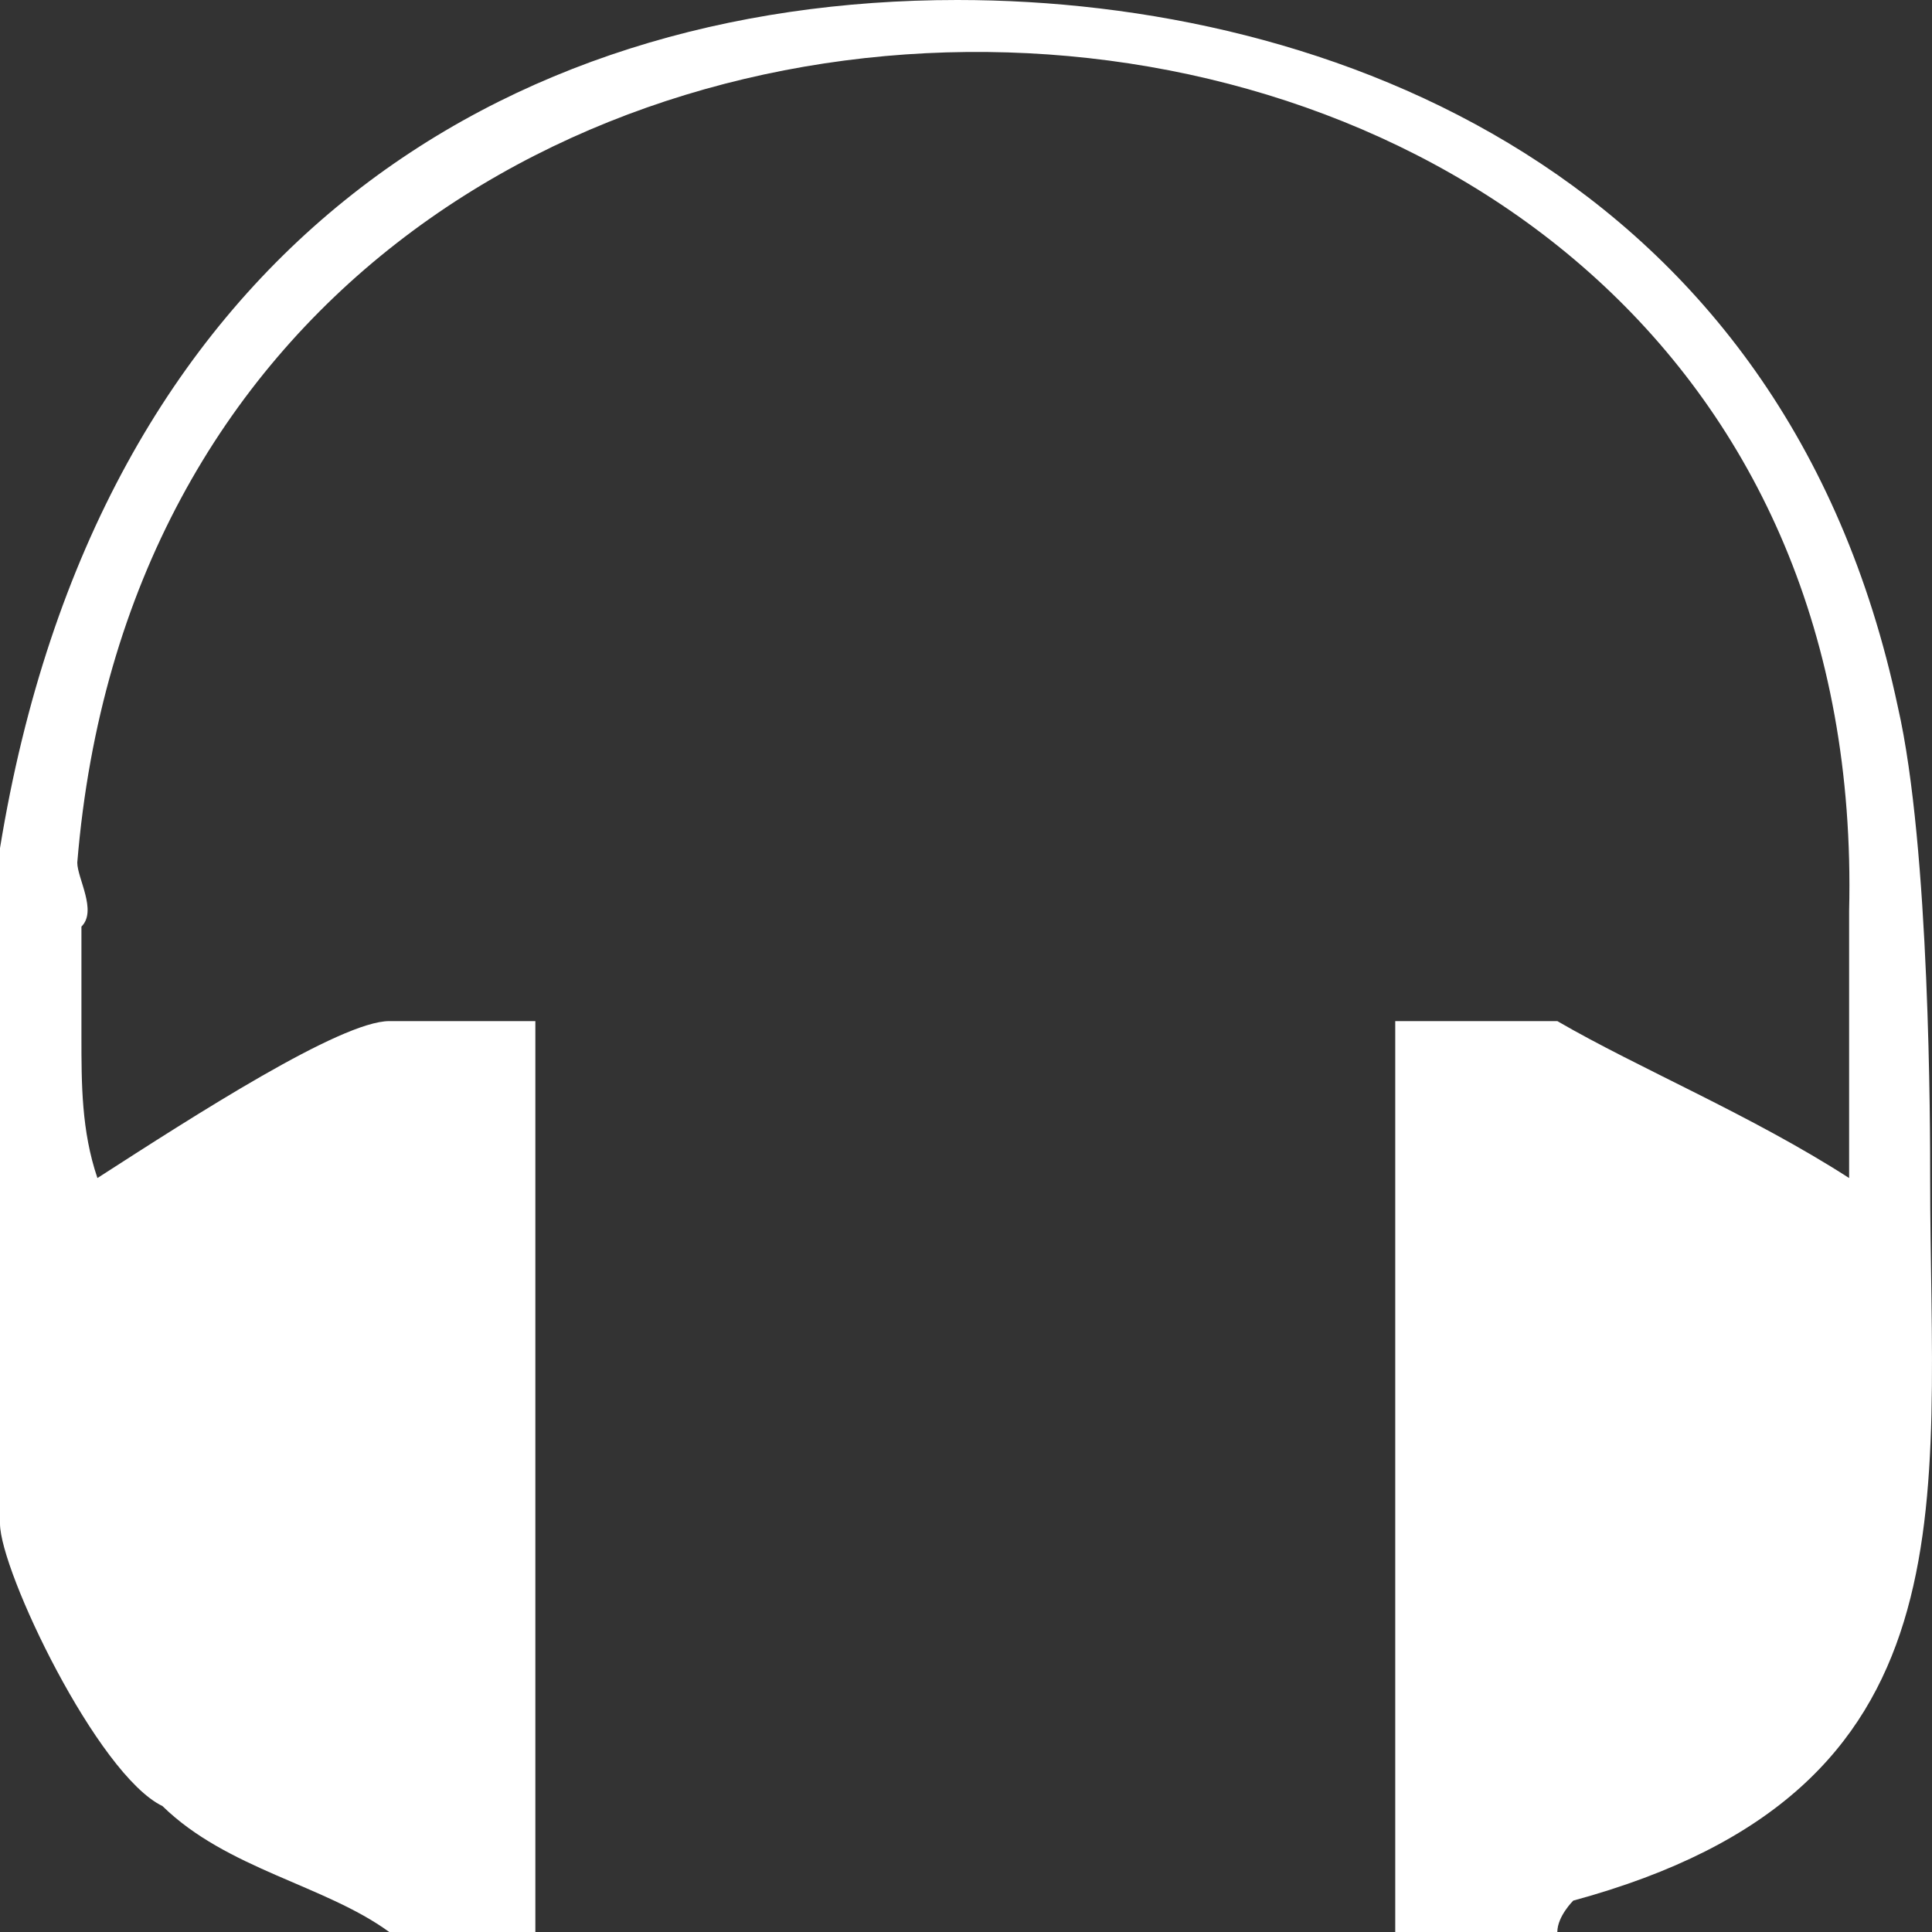 <?xml version="1.0" encoding="UTF-8"?>
<svg width="40px" height="40px" viewBox="0 0 40 40" version="1.1" xmlns="http://www.w3.org/2000/svg" xmlns:xlink="http://www.w3.org/1999/xlink">
    <rect x="0" y="0" width="40" height="40" fill="#333333" stroke="none"/>
    <title>headset</title>
    <g id="svg" stroke="none" stroke-width="1" fill="none" fill-rule="evenodd">
        <g id="pixwind-cate-icons" transform="translate(-370, -71)" fill="#FFFFFF">
            <g id="Group-5" transform="translate(50, 50)">
                <g id="Group" transform="translate(300, 0)">
                    <path d="M59.293,35.636 C59.962,38.559 59.962,44.415 59.962,45.39 C59.962,52.22 60.971,58.068 52.573,60.35 C52.573,60.35 52.243,60.675 52.243,61 L48.887,61 L48.887,42.141 L52.243,42.141 C53.92,43.116 56.268,44.09 58.284,45.39 L58.284,39.859 C58.832,16.918 23.503,15.736 21.6,38.859 C21.6,39.184 22.017,39.859 21.686,40.184 L21.686,42.466 C21.686,43.441 21.686,44.415 22.017,45.39 C24.034,44.09 27.059,42.141 28.059,42.141 L31.084,42.141 L31.084,61 L28.059,61 C26.72,60.025 24.703,59.701 23.364,58.393 C22.017,57.743 20,53.52 20,52.545 L20,38.559 C22.017,26.206 30.414,21 39.82,21 C47.54,21 56.946,24.582 59.293,35.636" id="headset"></path>
                </g>
            </g>
        </g>
    </g>
</svg>